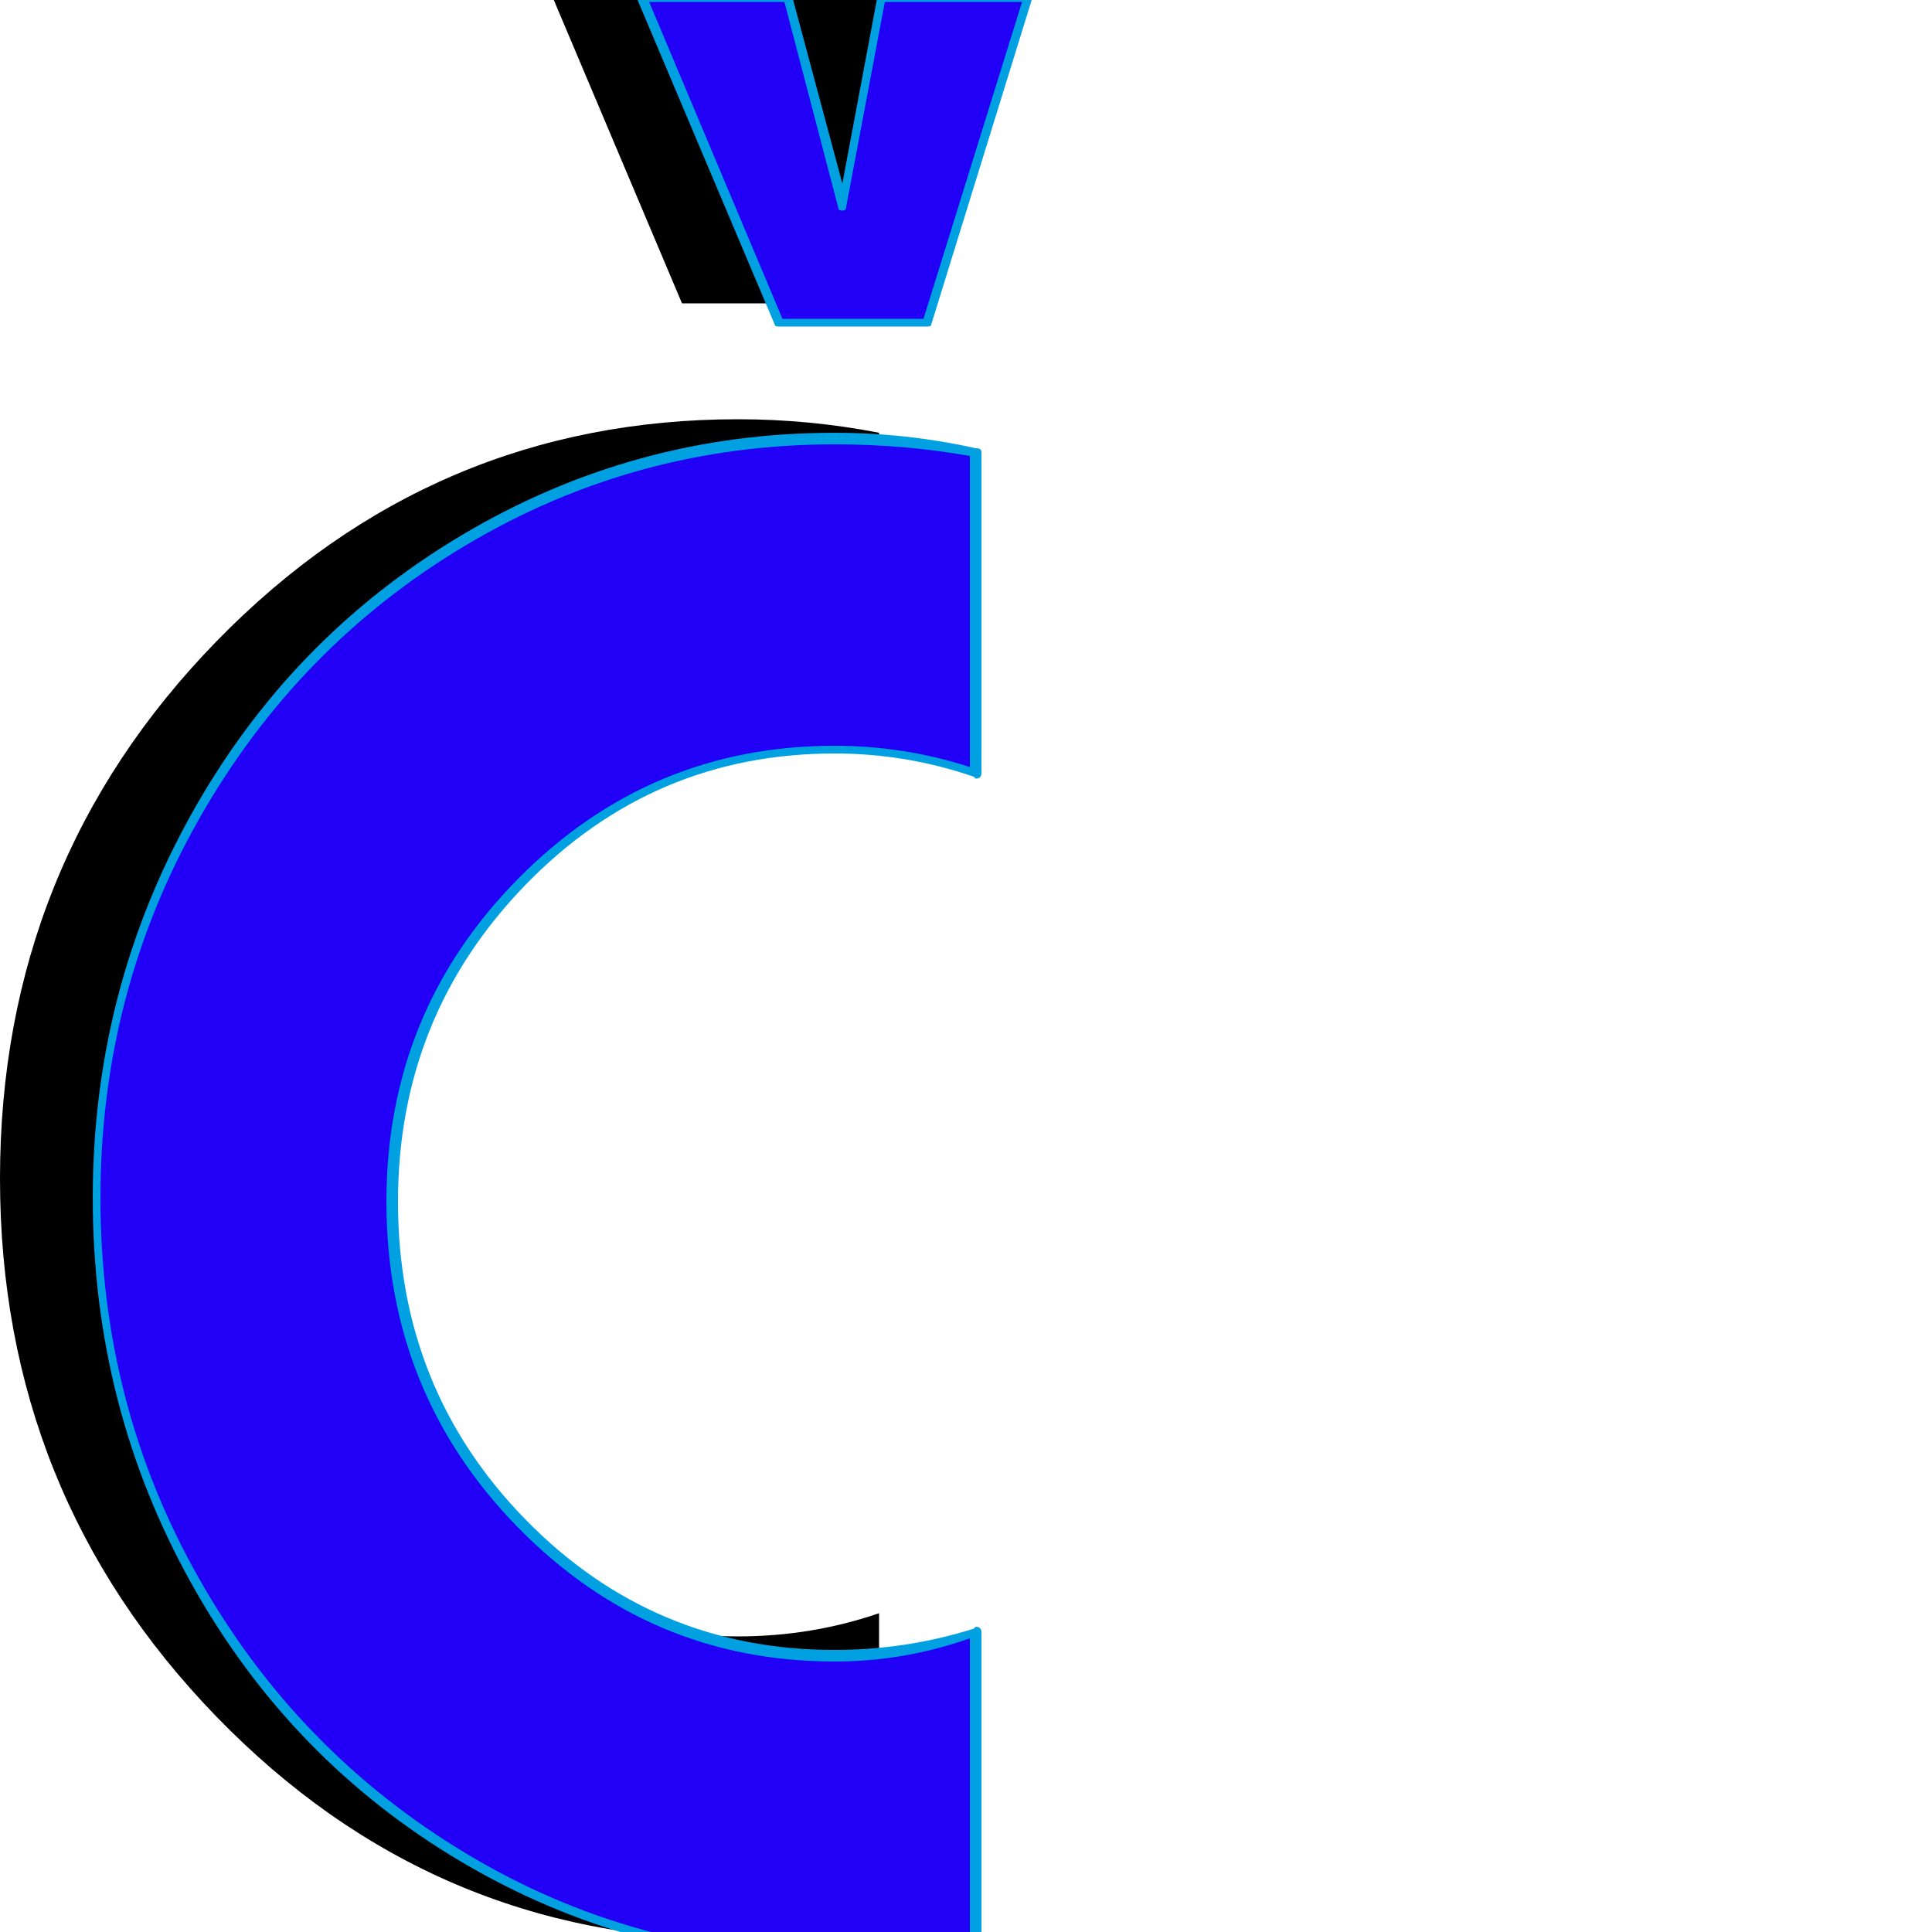 <svg xmlns="http://www.w3.org/2000/svg" viewBox="0 -1000 1000 1000">
	<path fill="#000000" d="M282 -1011H358L386 -903L406 -1011H482L430 -843H429H354H353ZM382 -622Q287 -622 220 -553.5Q153 -485 153 -388Q153 -290 220 -221.5Q287 -153 382 -153Q420 -153 455 -165V-3Q419 4 382 4Q224 4 112 -111.5Q0 -227 0 -390Q0 -553 112 -668Q224 -783 382 -783Q419 -783 455 -776V-610Q420 -622 382 -622Z"/>
	<path fill="#2200f5" d="M332 -1001H408L436 -893L456 -1001H532L480 -833H479H404H403ZM432 -612Q337 -612 270 -543.5Q203 -475 203 -378Q203 -280 270 -211.5Q337 -143 432 -143Q470 -143 505 -155V7Q469 14 432 14Q274 14 162 -101.5Q50 -217 50 -380Q50 -543 162 -658Q274 -773 432 -773Q469 -773 505 -766V-600Q470 -612 432 -612Z"/>
	<path fill="#00a0e1" d="M434 -892L406 -999H336L405 -835H478L529 -999H458L438 -893Q438 -891 436 -891Q434 -891 434 -892ZM332 -1003H408Q410 -1003 410 -1002L436 -905L454 -1001Q454 -1003 456 -1003H532Q534 -1003 534 -1001Q534 -1001 534 -1000L482 -832Q482 -831 480 -831H403Q401 -831 401 -832L330 -1000Q330 -1000 330 -1001Q330 -1003 332 -1003ZM200 -378Q200 -476 268 -545Q336 -614 432 -614Q468 -614 502 -603V-764Q468 -770 432 -770Q329 -770 241.5 -718Q154 -666 103 -576Q52 -486 52 -380Q52 -273 103 -183Q154 -93 241.5 -40.5Q329 12 432 12Q468 12 502 5V-152Q468 -140 432 -140Q336 -140 268 -209.5Q200 -279 200 -378ZM432 -610Q338 -610 272 -542Q206 -474 206 -378Q206 -281 272 -213.5Q338 -146 432 -146Q469 -146 504 -157Q505 -158 505 -158Q508 -158 508 -155V7Q508 9 505 9Q469 16 432 16Q327 16 238.5 -36.5Q150 -89 99 -180.5Q48 -272 48 -380Q48 -487 99 -578.5Q150 -670 239 -723Q328 -776 432 -776Q469 -776 505 -768Q508 -768 508 -766V-600Q508 -597 505 -597Q505 -597 504 -598Q469 -610 432 -610Z"/>
</svg>